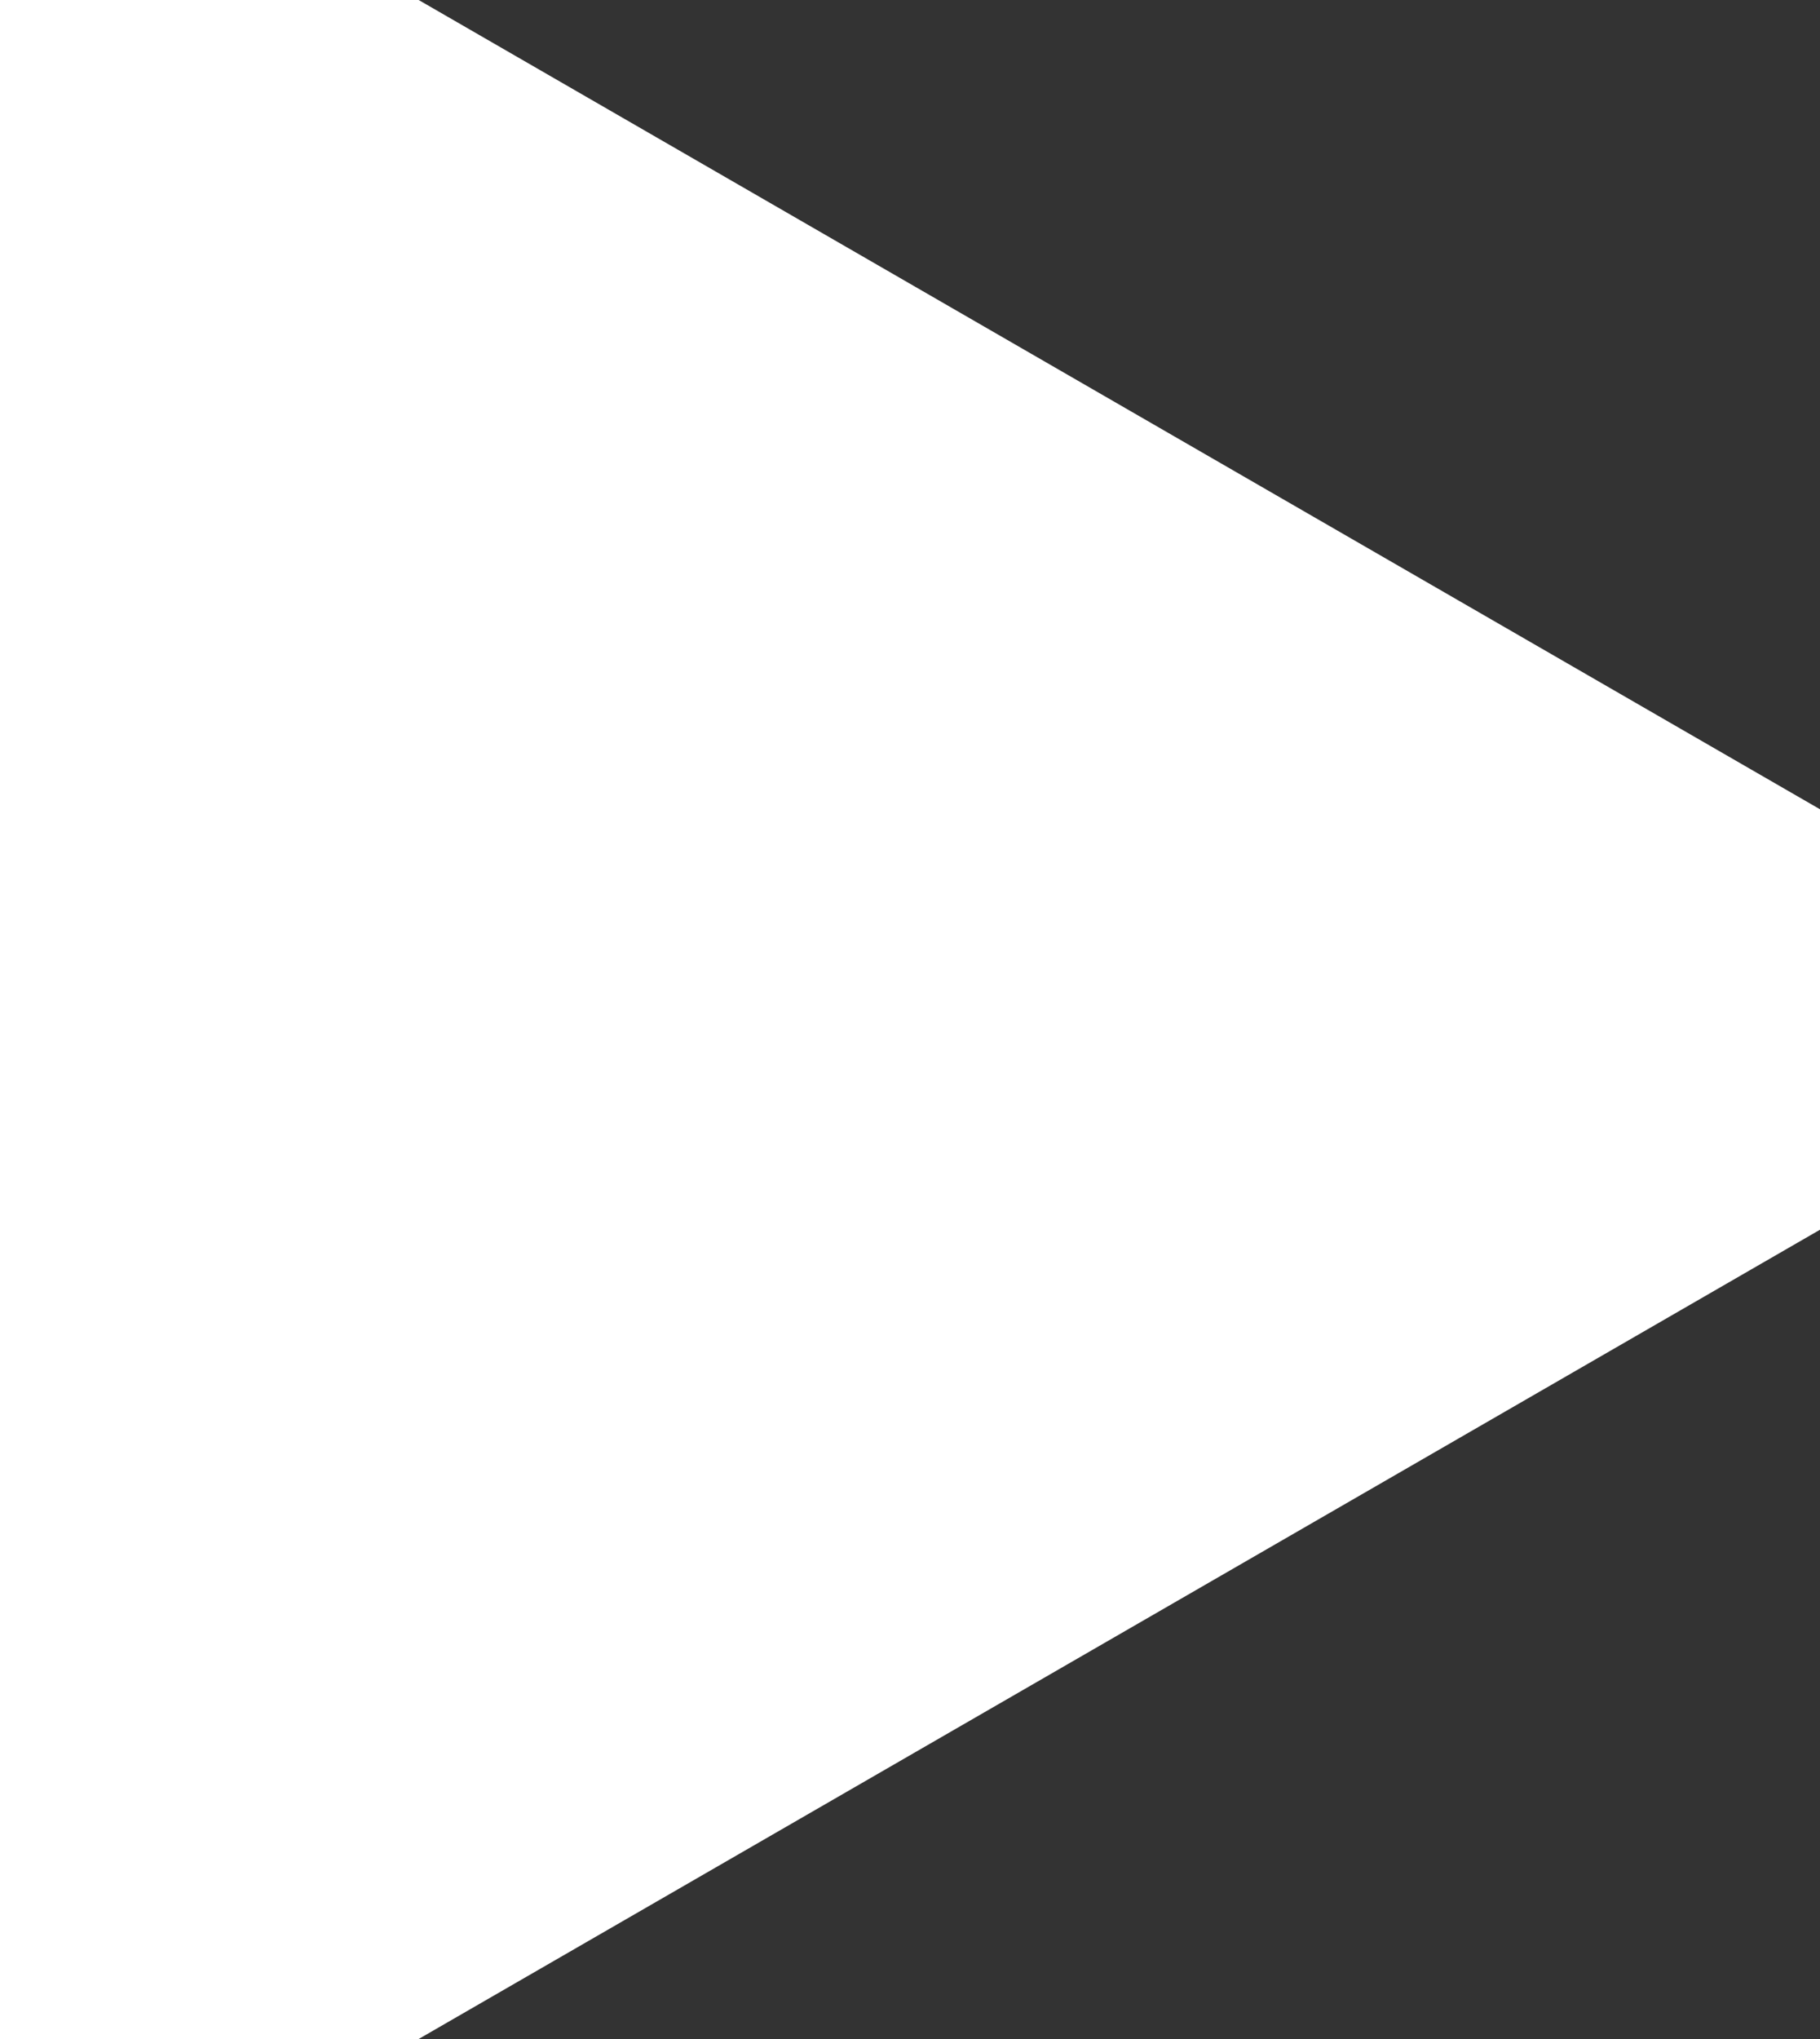 <svg width="25" height="28" viewBox="0 0 25 28" fill="none" xmlns="http://www.w3.org/2000/svg">
  <rect x="0" y="0" width="25" height="28" fill="#333333" stroke="none"/>
  <path d="M20 14L5 22.66L5 5.34L20 14Z" fill="white" stroke="white" stroke-width="10" />
</svg>
  